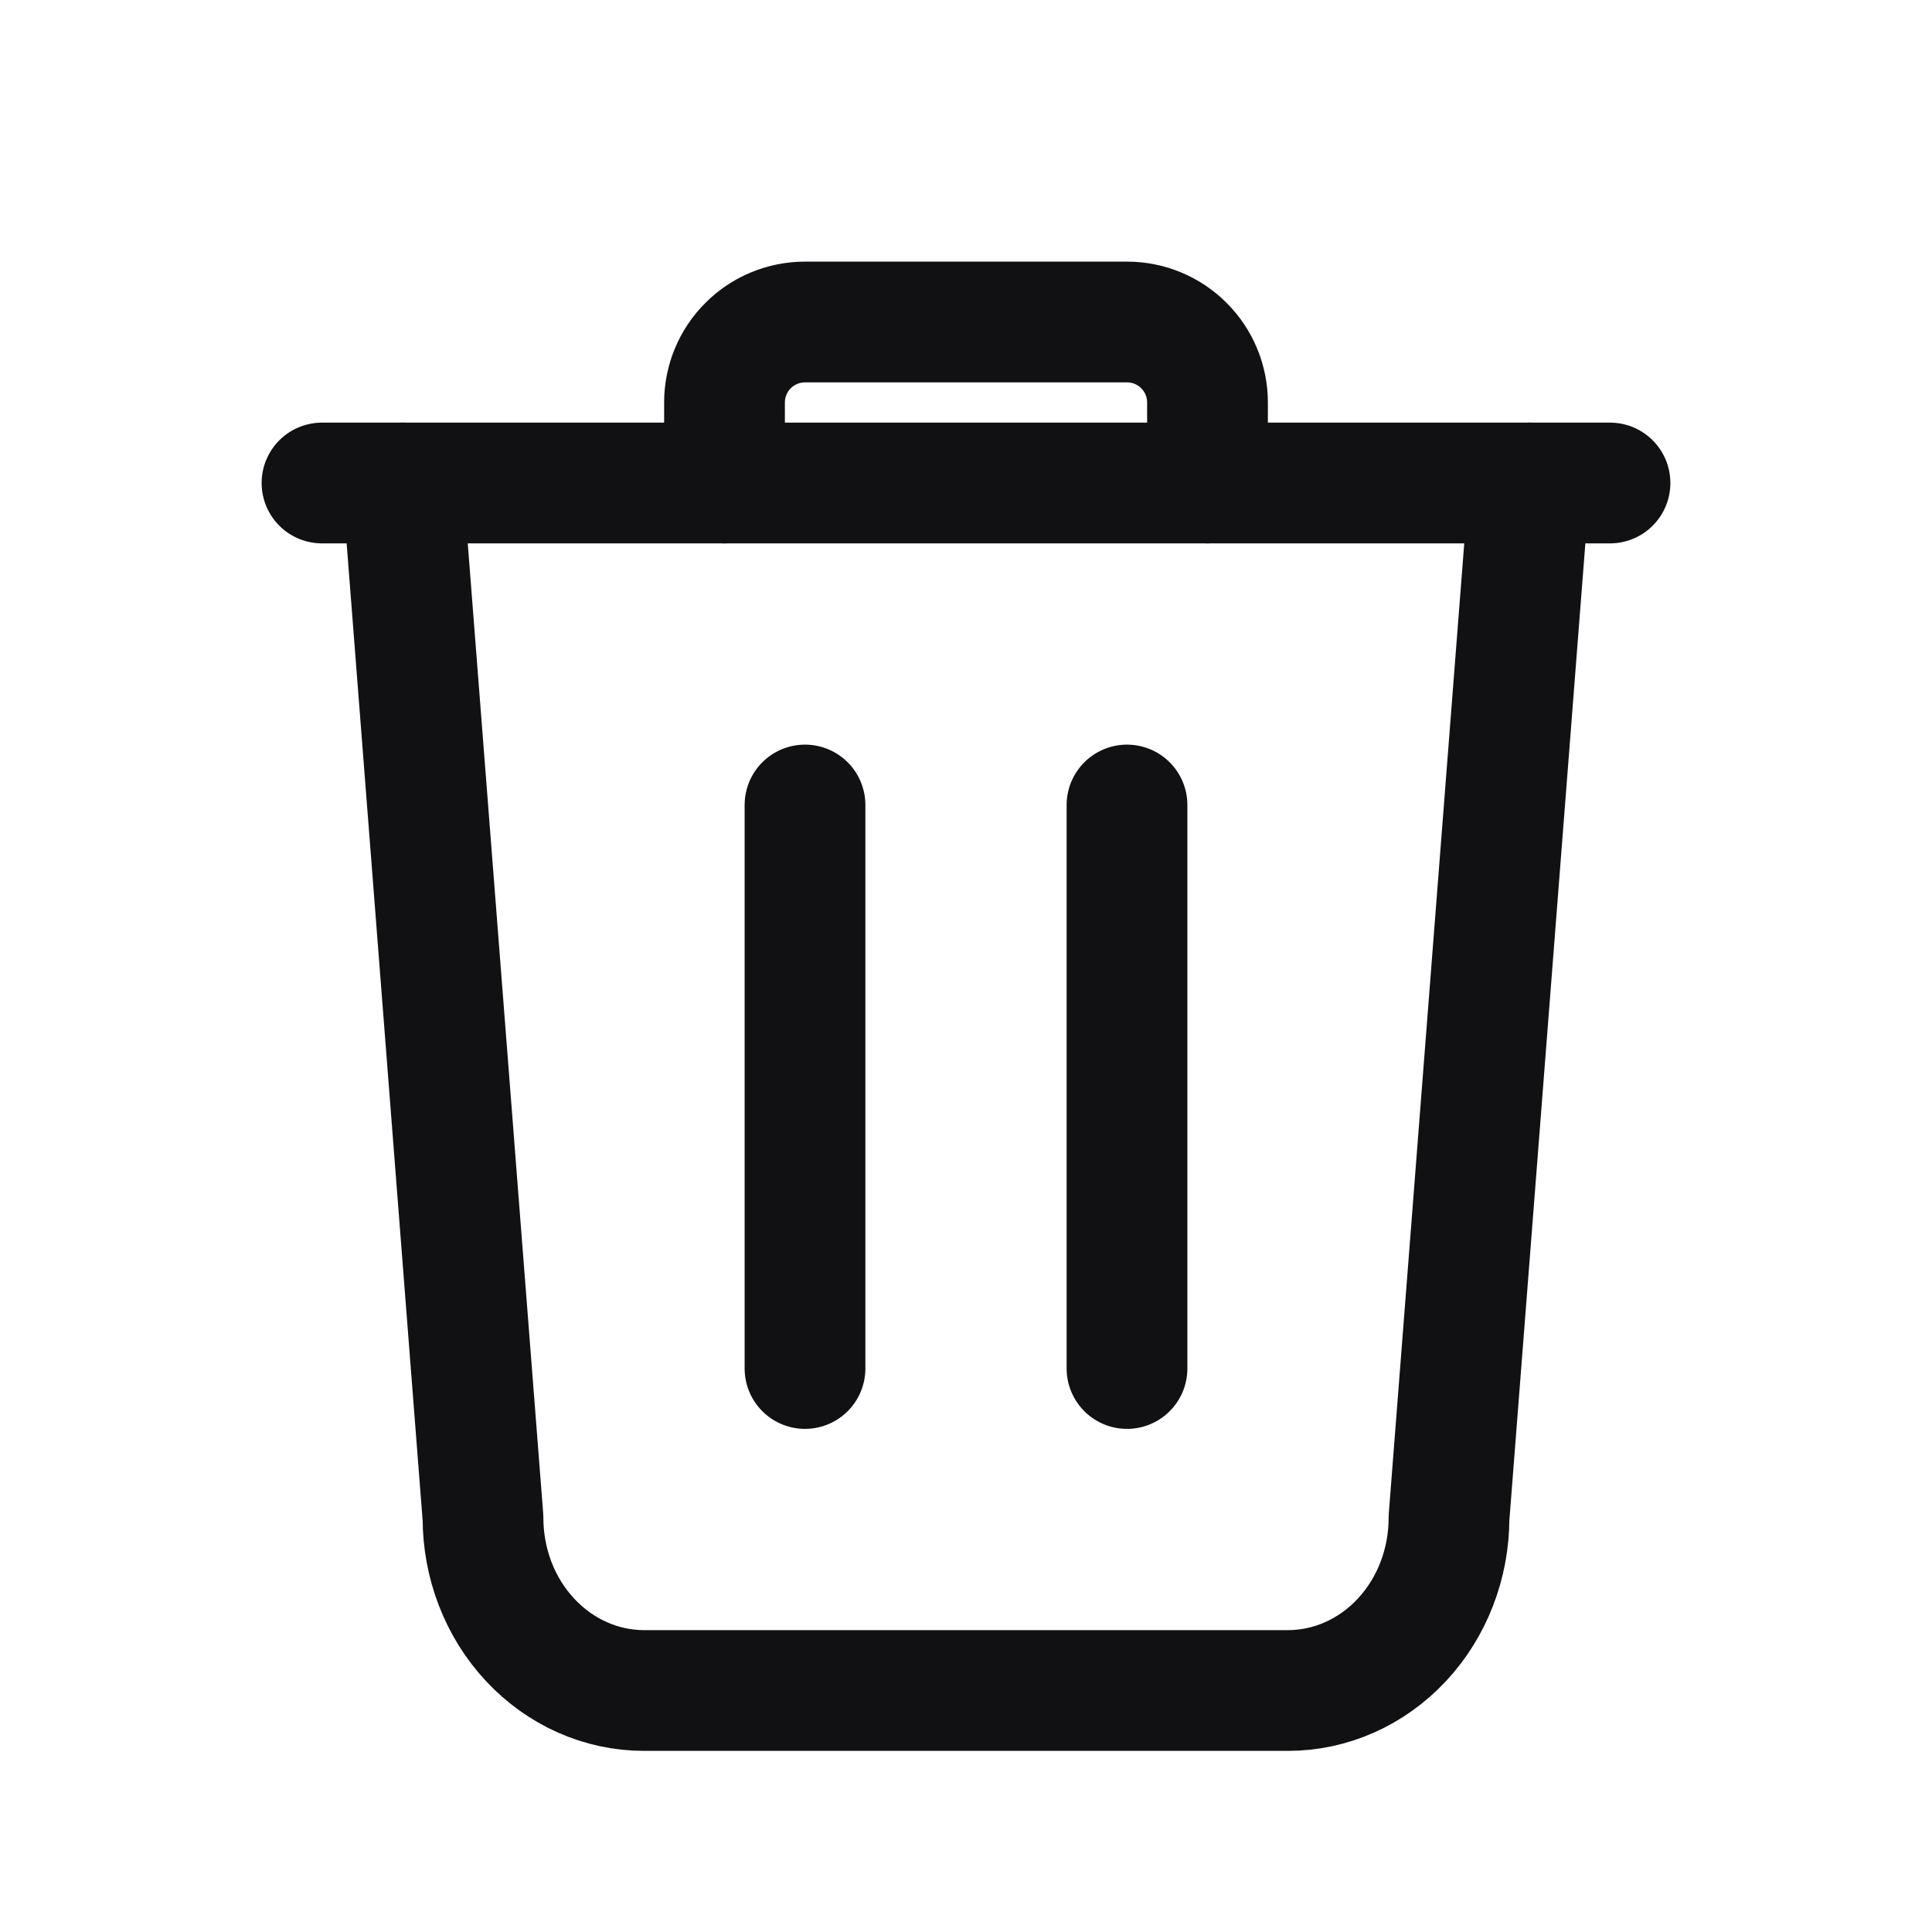 <svg width="24" height="24" viewBox="0 0 24 24" fill="none" xmlns="http://www.w3.org/2000/svg">
<g clip-path="url(#clip0_69_2505)">
<path d="M4 6H20" stroke="#111114" stroke-width="1.5" stroke-linecap="round" stroke-linejoin="round"/>
<path d="M10 10V17" stroke="#111114" stroke-width="1.5" stroke-linecap="round" stroke-linejoin="round"/>
<path d="M14 10V17" stroke="#111114" stroke-width="1.5" stroke-linecap="round" stroke-linejoin="round"/>
<path d="M5 6L6 18.857C6 19.425 6.211 19.971 6.586 20.372C6.961 20.774 7.47 21 8 21H16C16.53 21 17.039 20.774 17.414 20.372C17.789 19.971 18 19.425 18 18.857L19 6" stroke="#111114" stroke-width="1.5" stroke-linecap="round" stroke-linejoin="round"/>
<path d="M9 6V5C9 4.735 9.105 4.48 9.293 4.293C9.48 4.105 9.735 4 10 4H14C14.265 4 14.52 4.105 14.707 4.293C14.895 4.48 15 4.735 15 5V6" stroke="#111114" stroke-width="1.5" stroke-linecap="round" stroke-linejoin="round"/>
</g>
<defs>
<clipPath id="clip0_69_2505">
<rect width="24" height="24" fill="white"/>
</clipPath>
</defs>
</svg>
